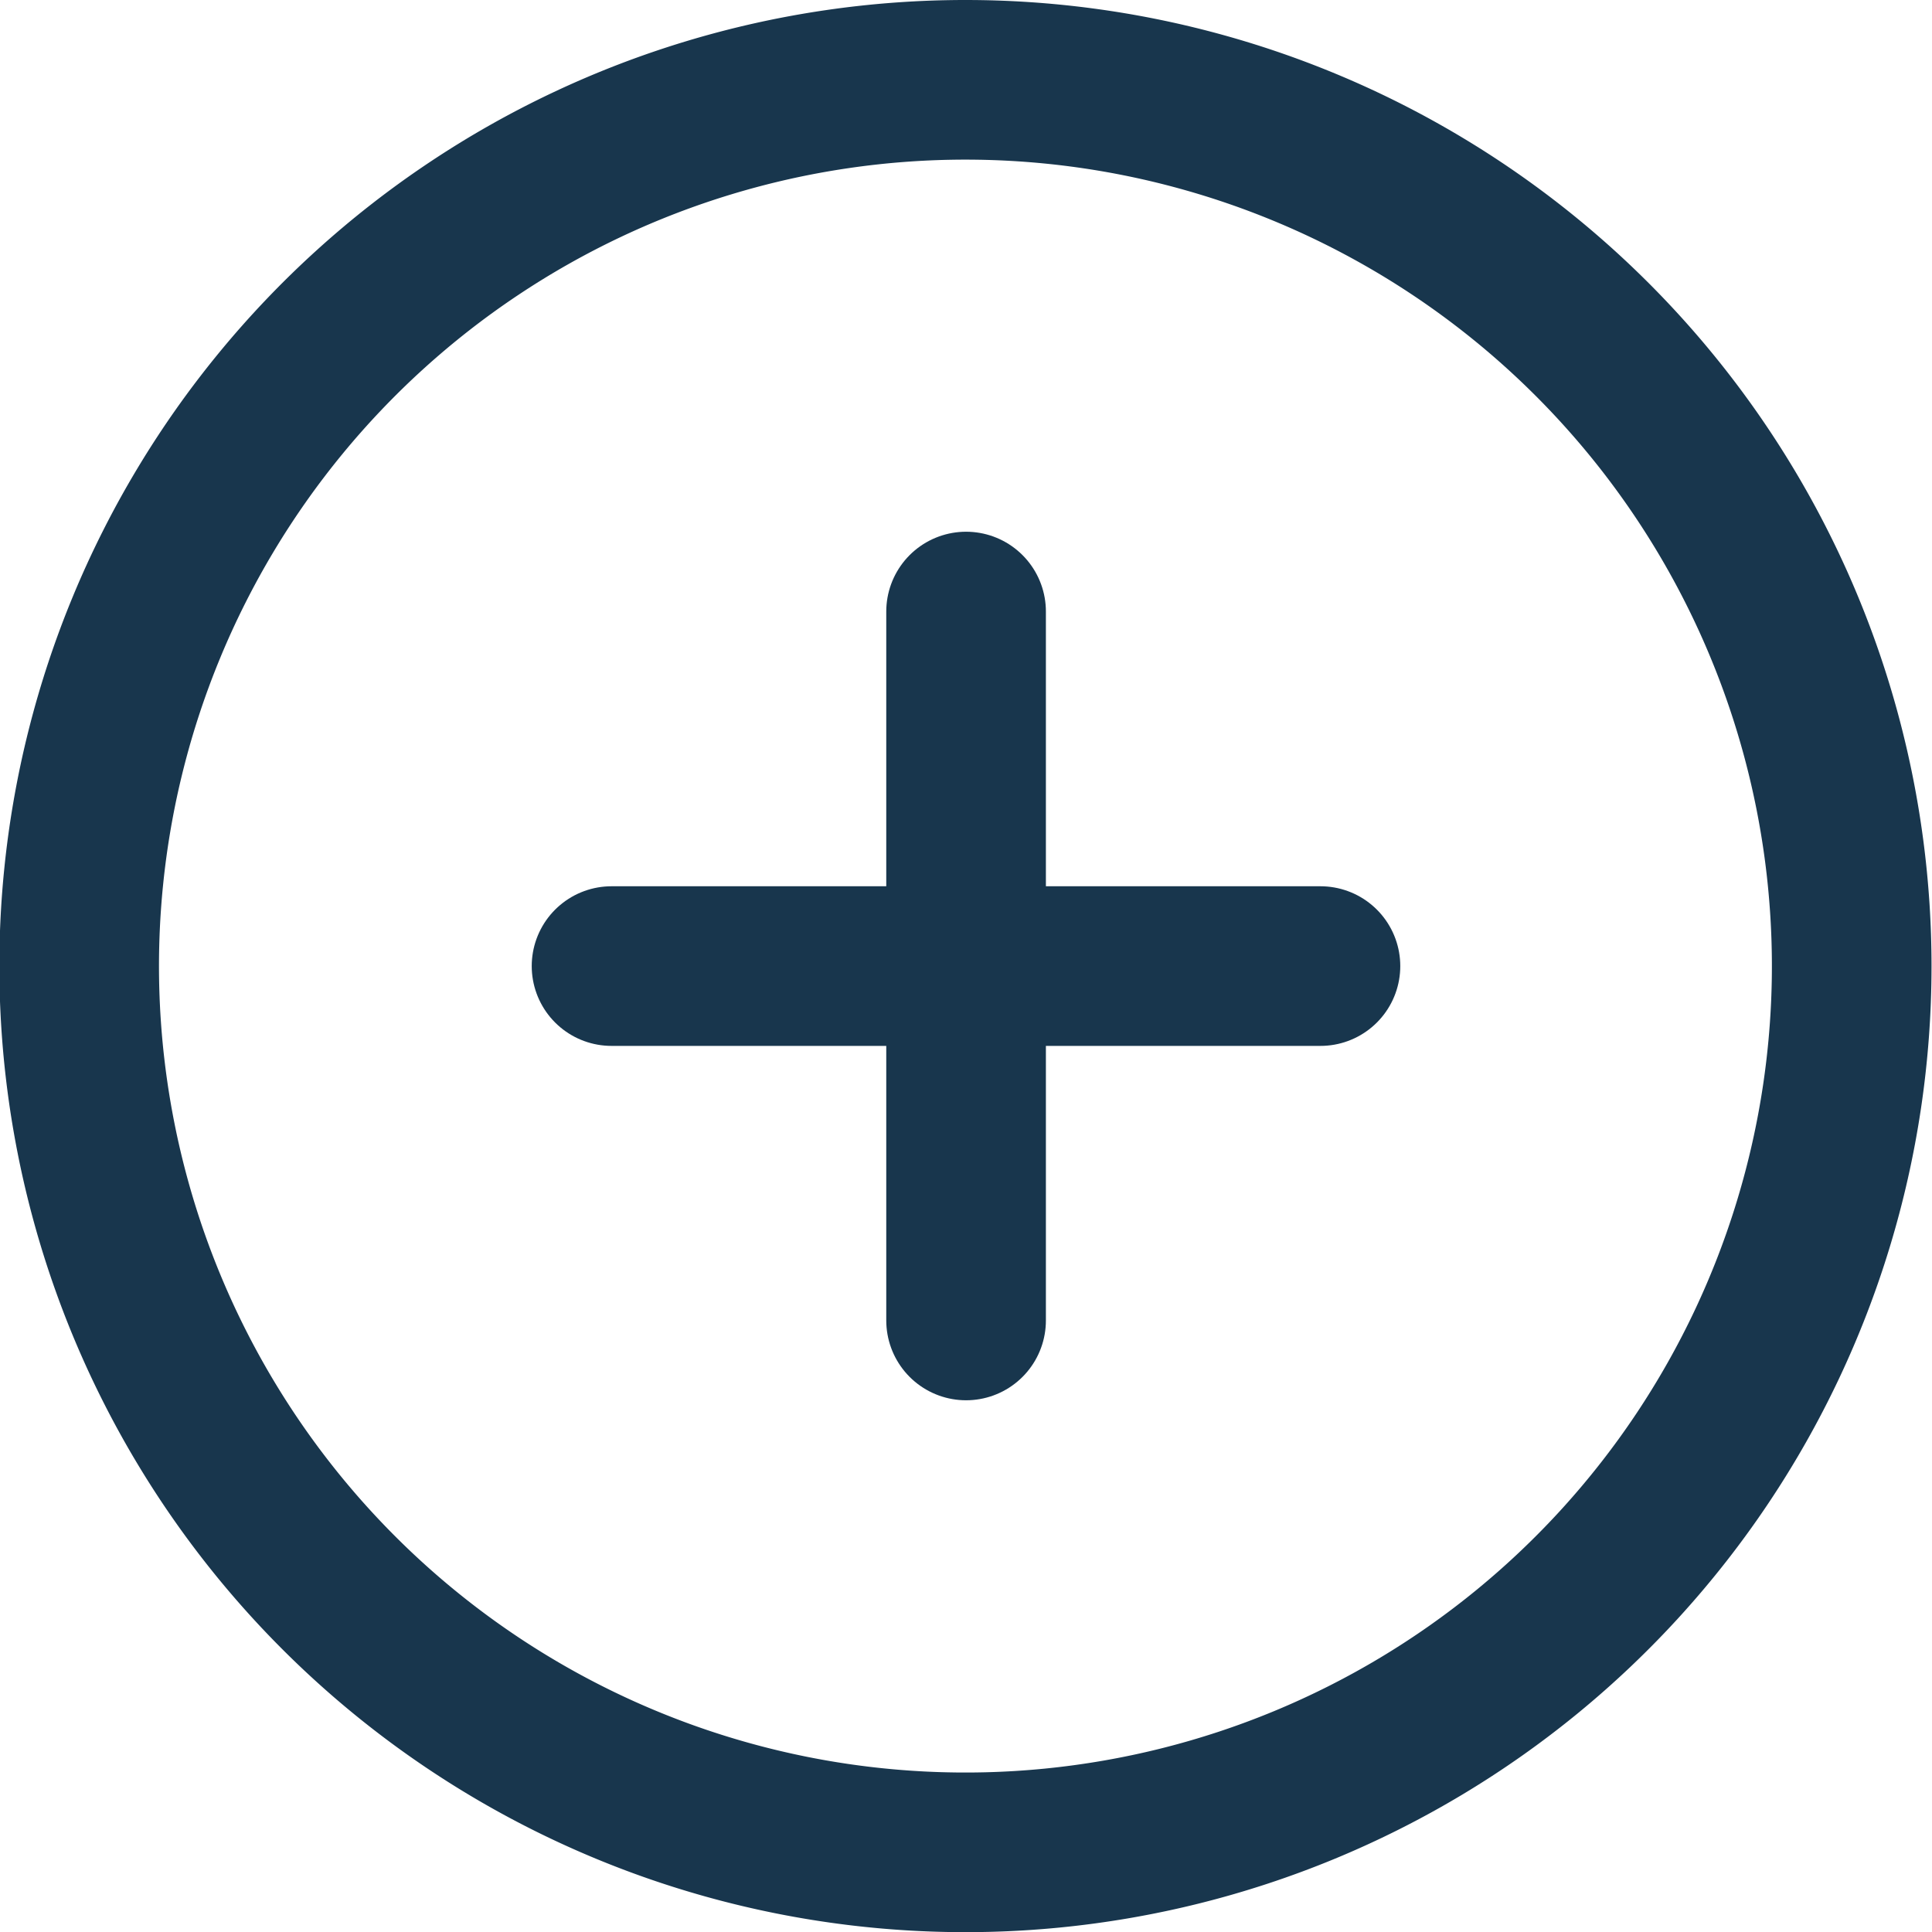 <svg xmlns="http://www.w3.org/2000/svg" width="12.103" height="12.103" viewBox="0 0 12.103 12.103">
  <g id="ellipse-plus" transform="translate(0.5 0.5)">
    <path id="Path_1" data-name="Path 1" d="M14.1,8.552A5.552,5.552,0,1,1,8.552,3,5.552,5.552,0,0,1,14.1,8.552Z" transform="translate(-3 -3)" fill="none" stroke="#18364d" stroke-linecap="round" stroke-linejoin="round" stroke-width="1"/>
    <path id="Path_2" data-name="Path 2" d="M18,12v4.441" transform="translate(-12.448 -8.669)" fill="none" stroke="#18364d" stroke-linecap="round" stroke-linejoin="round" stroke-width="1"/>
    <path id="Path_3" data-name="Path 3" d="M12,18h4.441" transform="translate(-8.669 -12.448)" fill="none" stroke="#18364d" stroke-linecap="round" stroke-linejoin="round" stroke-width="1"/>
  </g>
</svg>
